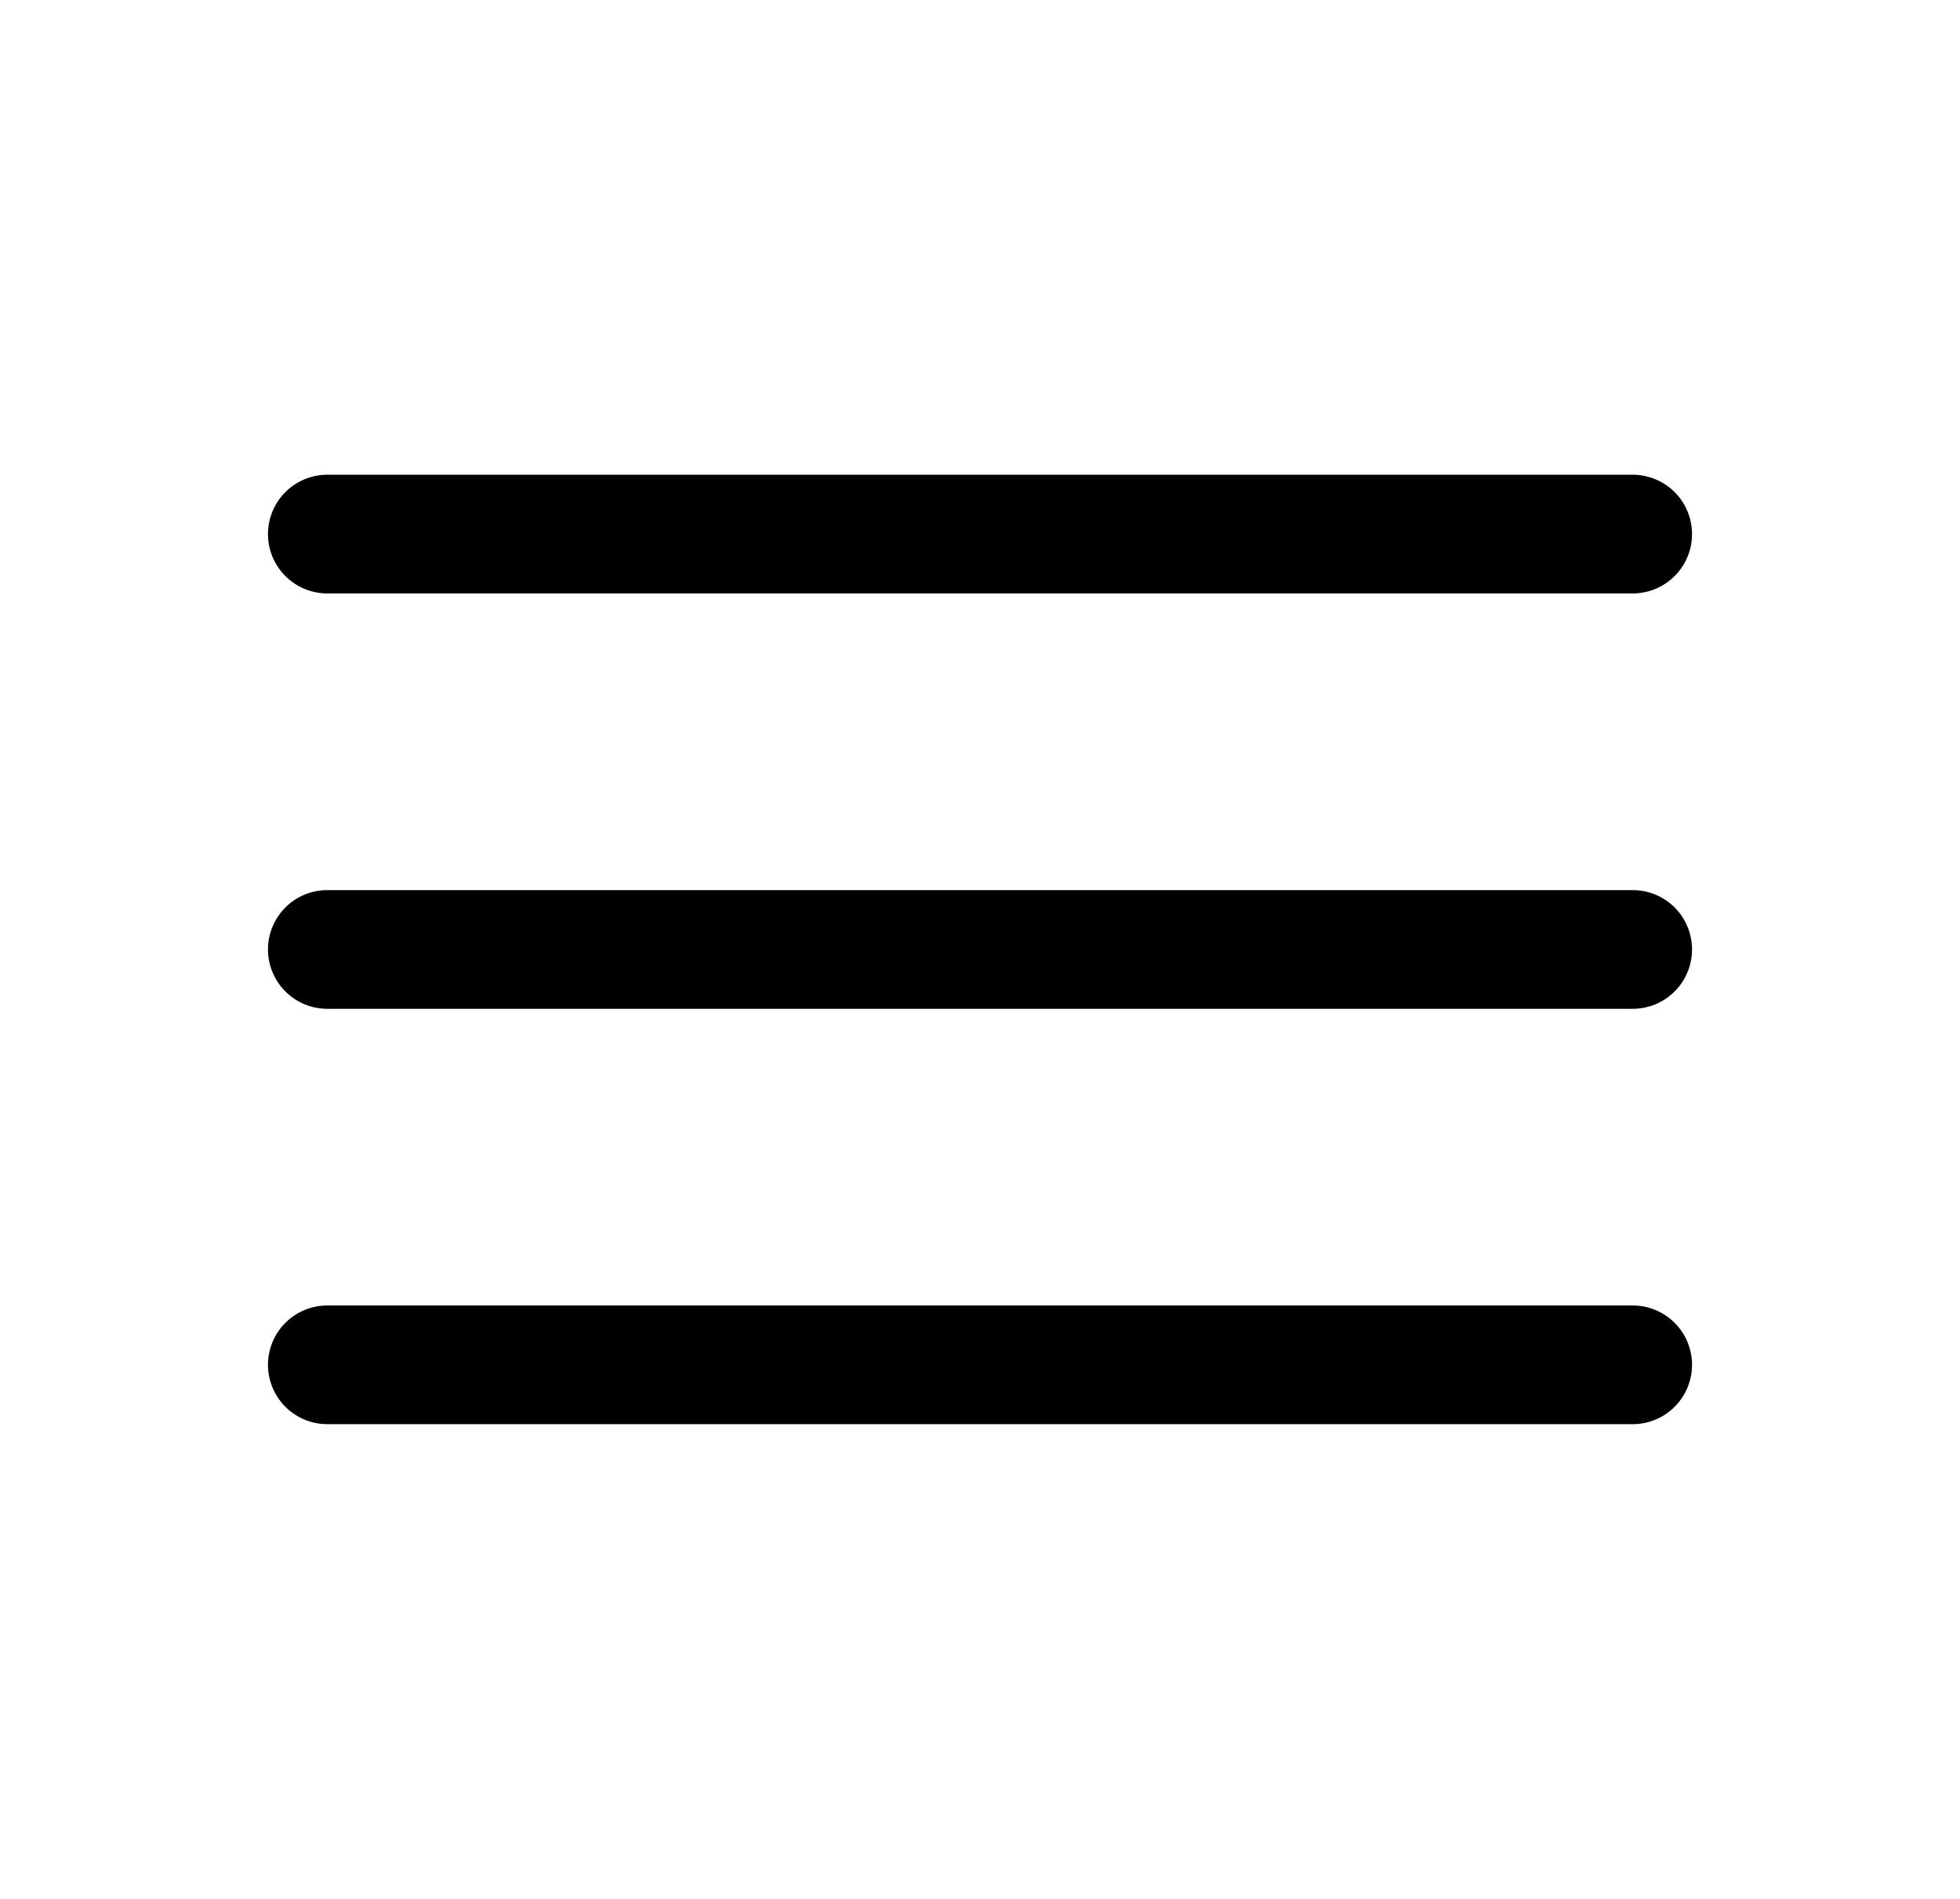 <svg width="32" height="31" viewBox="0 0 32 31" fill="none" xmlns="http://www.w3.org/2000/svg">
<path d="M5.344 8.719H26.656M5.344 15.5H26.656M5.344 22.281H26.656" stroke="black" stroke-width="1.938" stroke-linecap="round" stroke-linejoin="round"/>
</svg>

